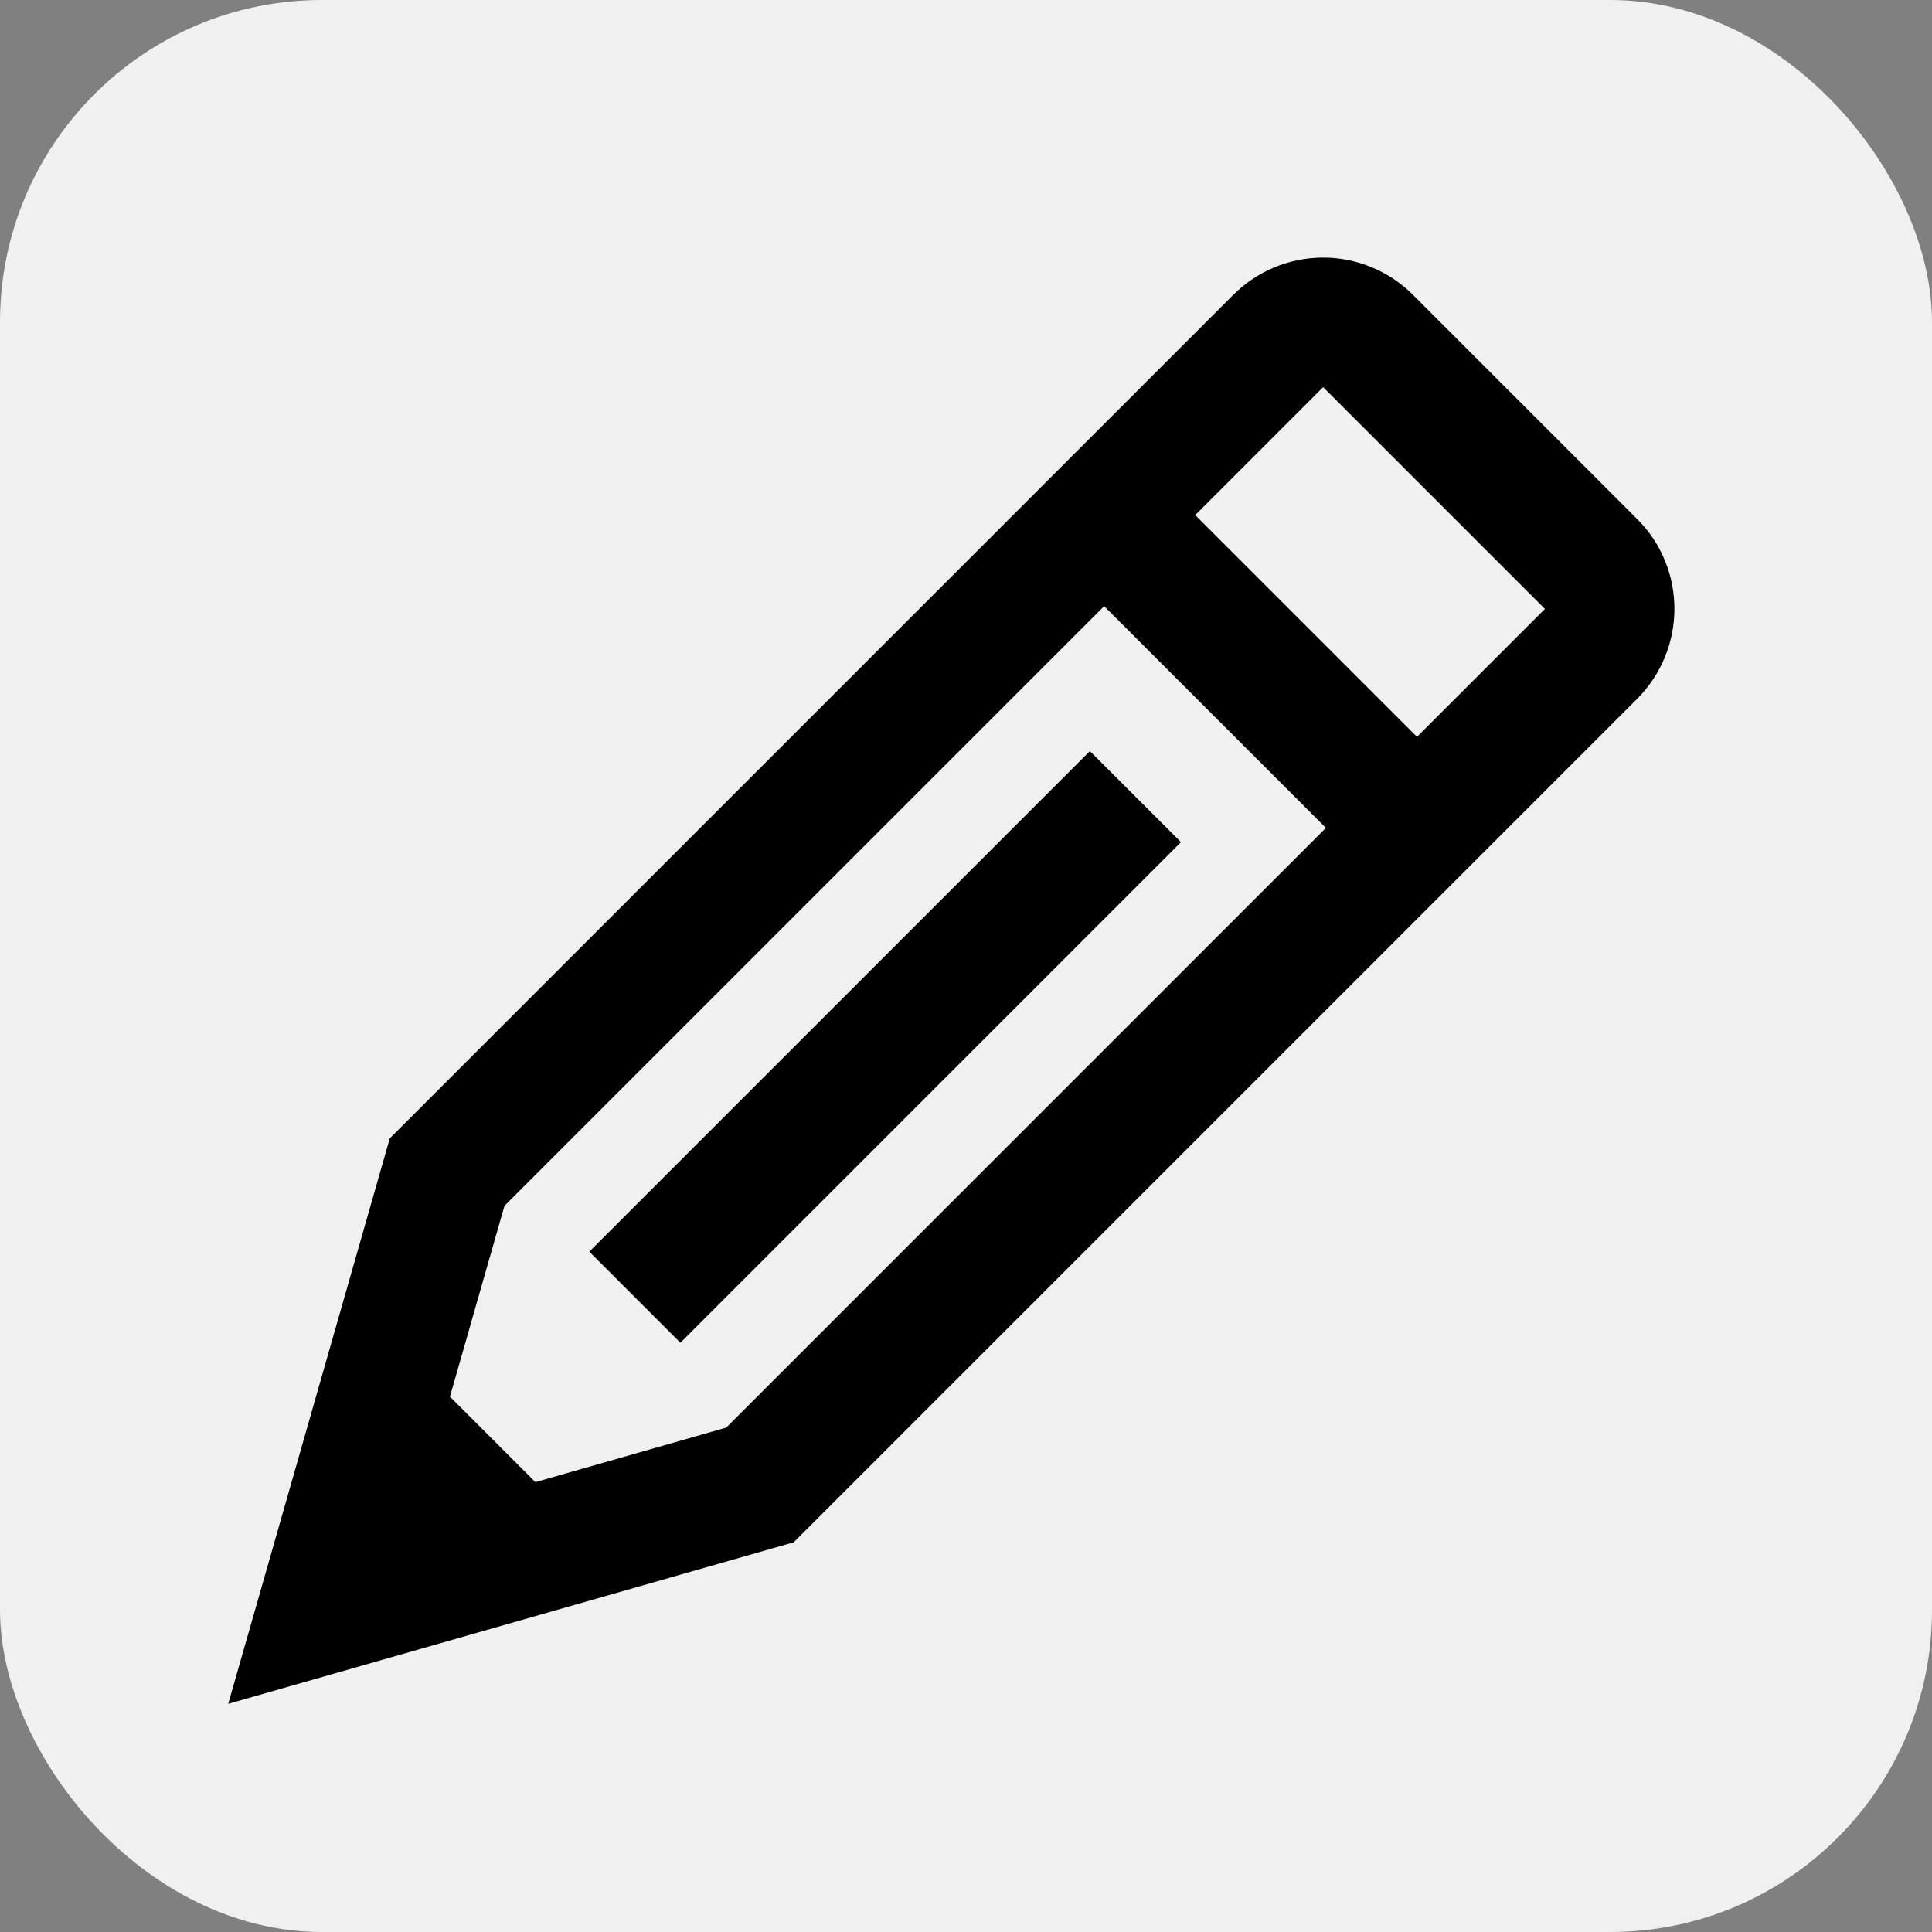<svg width="30" height="30" viewBox="0 0 30 30" fill="none" xmlns="http://www.w3.org/2000/svg">
<rect x="0" y="0" width="30" height="30" fill="#808080" stroke="none"/>
<rect width="30" height="30" rx="5" fill="#F0F0F0"/>
<path d="M16.659 7.512L22.489 13.342M5.972 22.087L7.915 24.03M9.858 20.143L17.631 12.37M24.718 8.77C25.097 9.149 25.094 9.766 24.71 10.149L11.801 23.058L5 25.001L6.943 18.2L19.852 5.291C19.942 5.2 20.049 5.127 20.167 5.077C20.285 5.027 20.412 5.001 20.54 5C20.669 4.999 20.796 5.024 20.914 5.073C21.033 5.121 21.141 5.193 21.232 5.284L24.718 8.77Z" stroke="black" stroke-width="2"/>
</svg>
